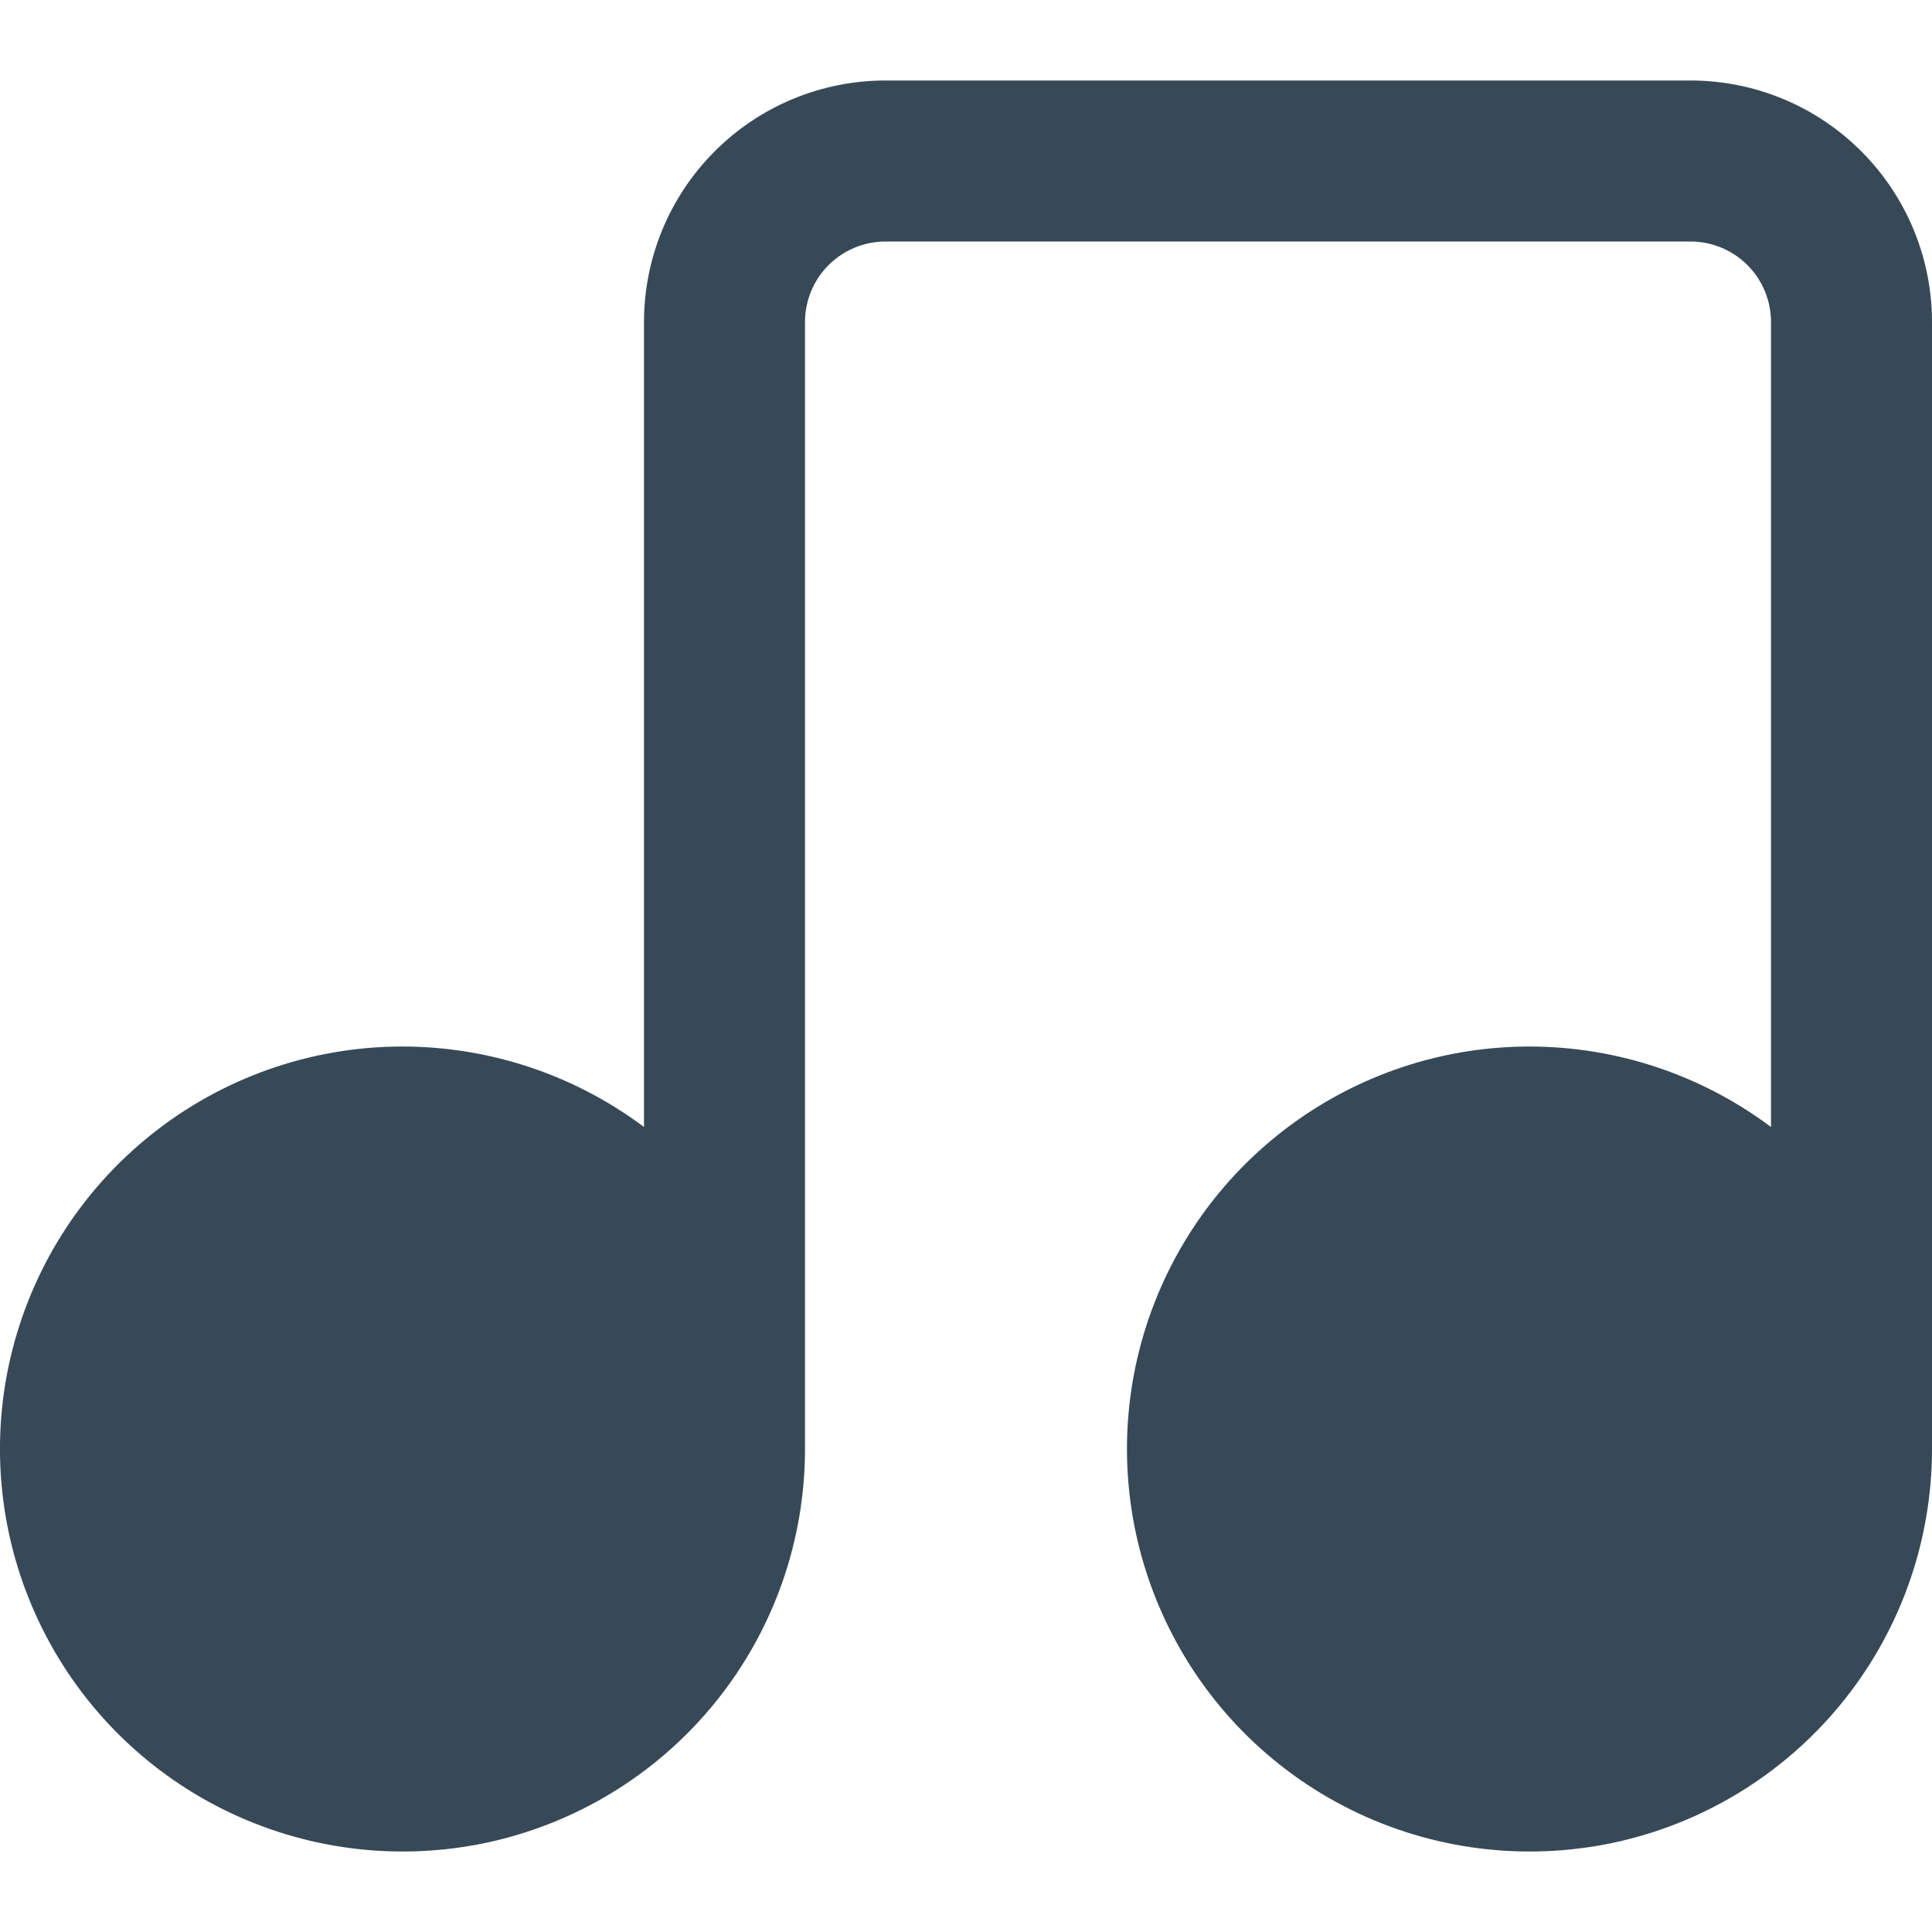 <svg width="24" height="24" viewBox="0 0 24 24" fill="none" xmlns="http://www.w3.org/2000/svg">
<g clip-path="url(#clip0_406_3735)">
<path d="M21 1H11C10.204 1 9.441 1.316 8.879 1.879C8.316 2.442 8 3.205 8 4V14C7.099 13.325 5.996 12.973 4.87 13.002C3.744 13.031 2.661 13.44 1.796 14.162C0.931 14.883 0.336 15.876 0.105 16.978C-0.125 18.081 0.024 19.229 0.528 20.236C1.031 21.244 1.861 22.052 2.881 22.529C3.901 23.006 5.052 23.125 6.149 22.867C7.245 22.608 8.222 21.986 8.921 21.103C9.62 20.22 10 19.127 10 18V4C10 3.735 10.105 3.481 10.293 3.293C10.48 3.106 10.735 3 11 3H21C21.265 3 21.52 3.106 21.707 3.293C21.895 3.481 22 3.735 22 4V14C21.099 13.325 19.996 12.973 18.87 13.002C17.744 13.031 16.661 13.44 15.796 14.162C14.931 14.883 14.336 15.876 14.105 16.978C13.875 18.081 14.024 19.229 14.528 20.236C15.031 21.244 15.861 22.052 16.881 22.529C17.901 23.006 19.052 23.125 20.149 22.867C21.245 22.608 22.222 21.986 22.921 21.103C23.62 20.22 24 19.127 24 18V4C24 3.205 23.684 2.442 23.121 1.879C22.559 1.316 21.796 1 21 1V1Z" fill="#374957"/>
</g>
<defs>
<clipPath id="clip0_406_3735">
<rect width="24" height="24" fill="white"/>
</clipPath>
</defs>
</svg>

